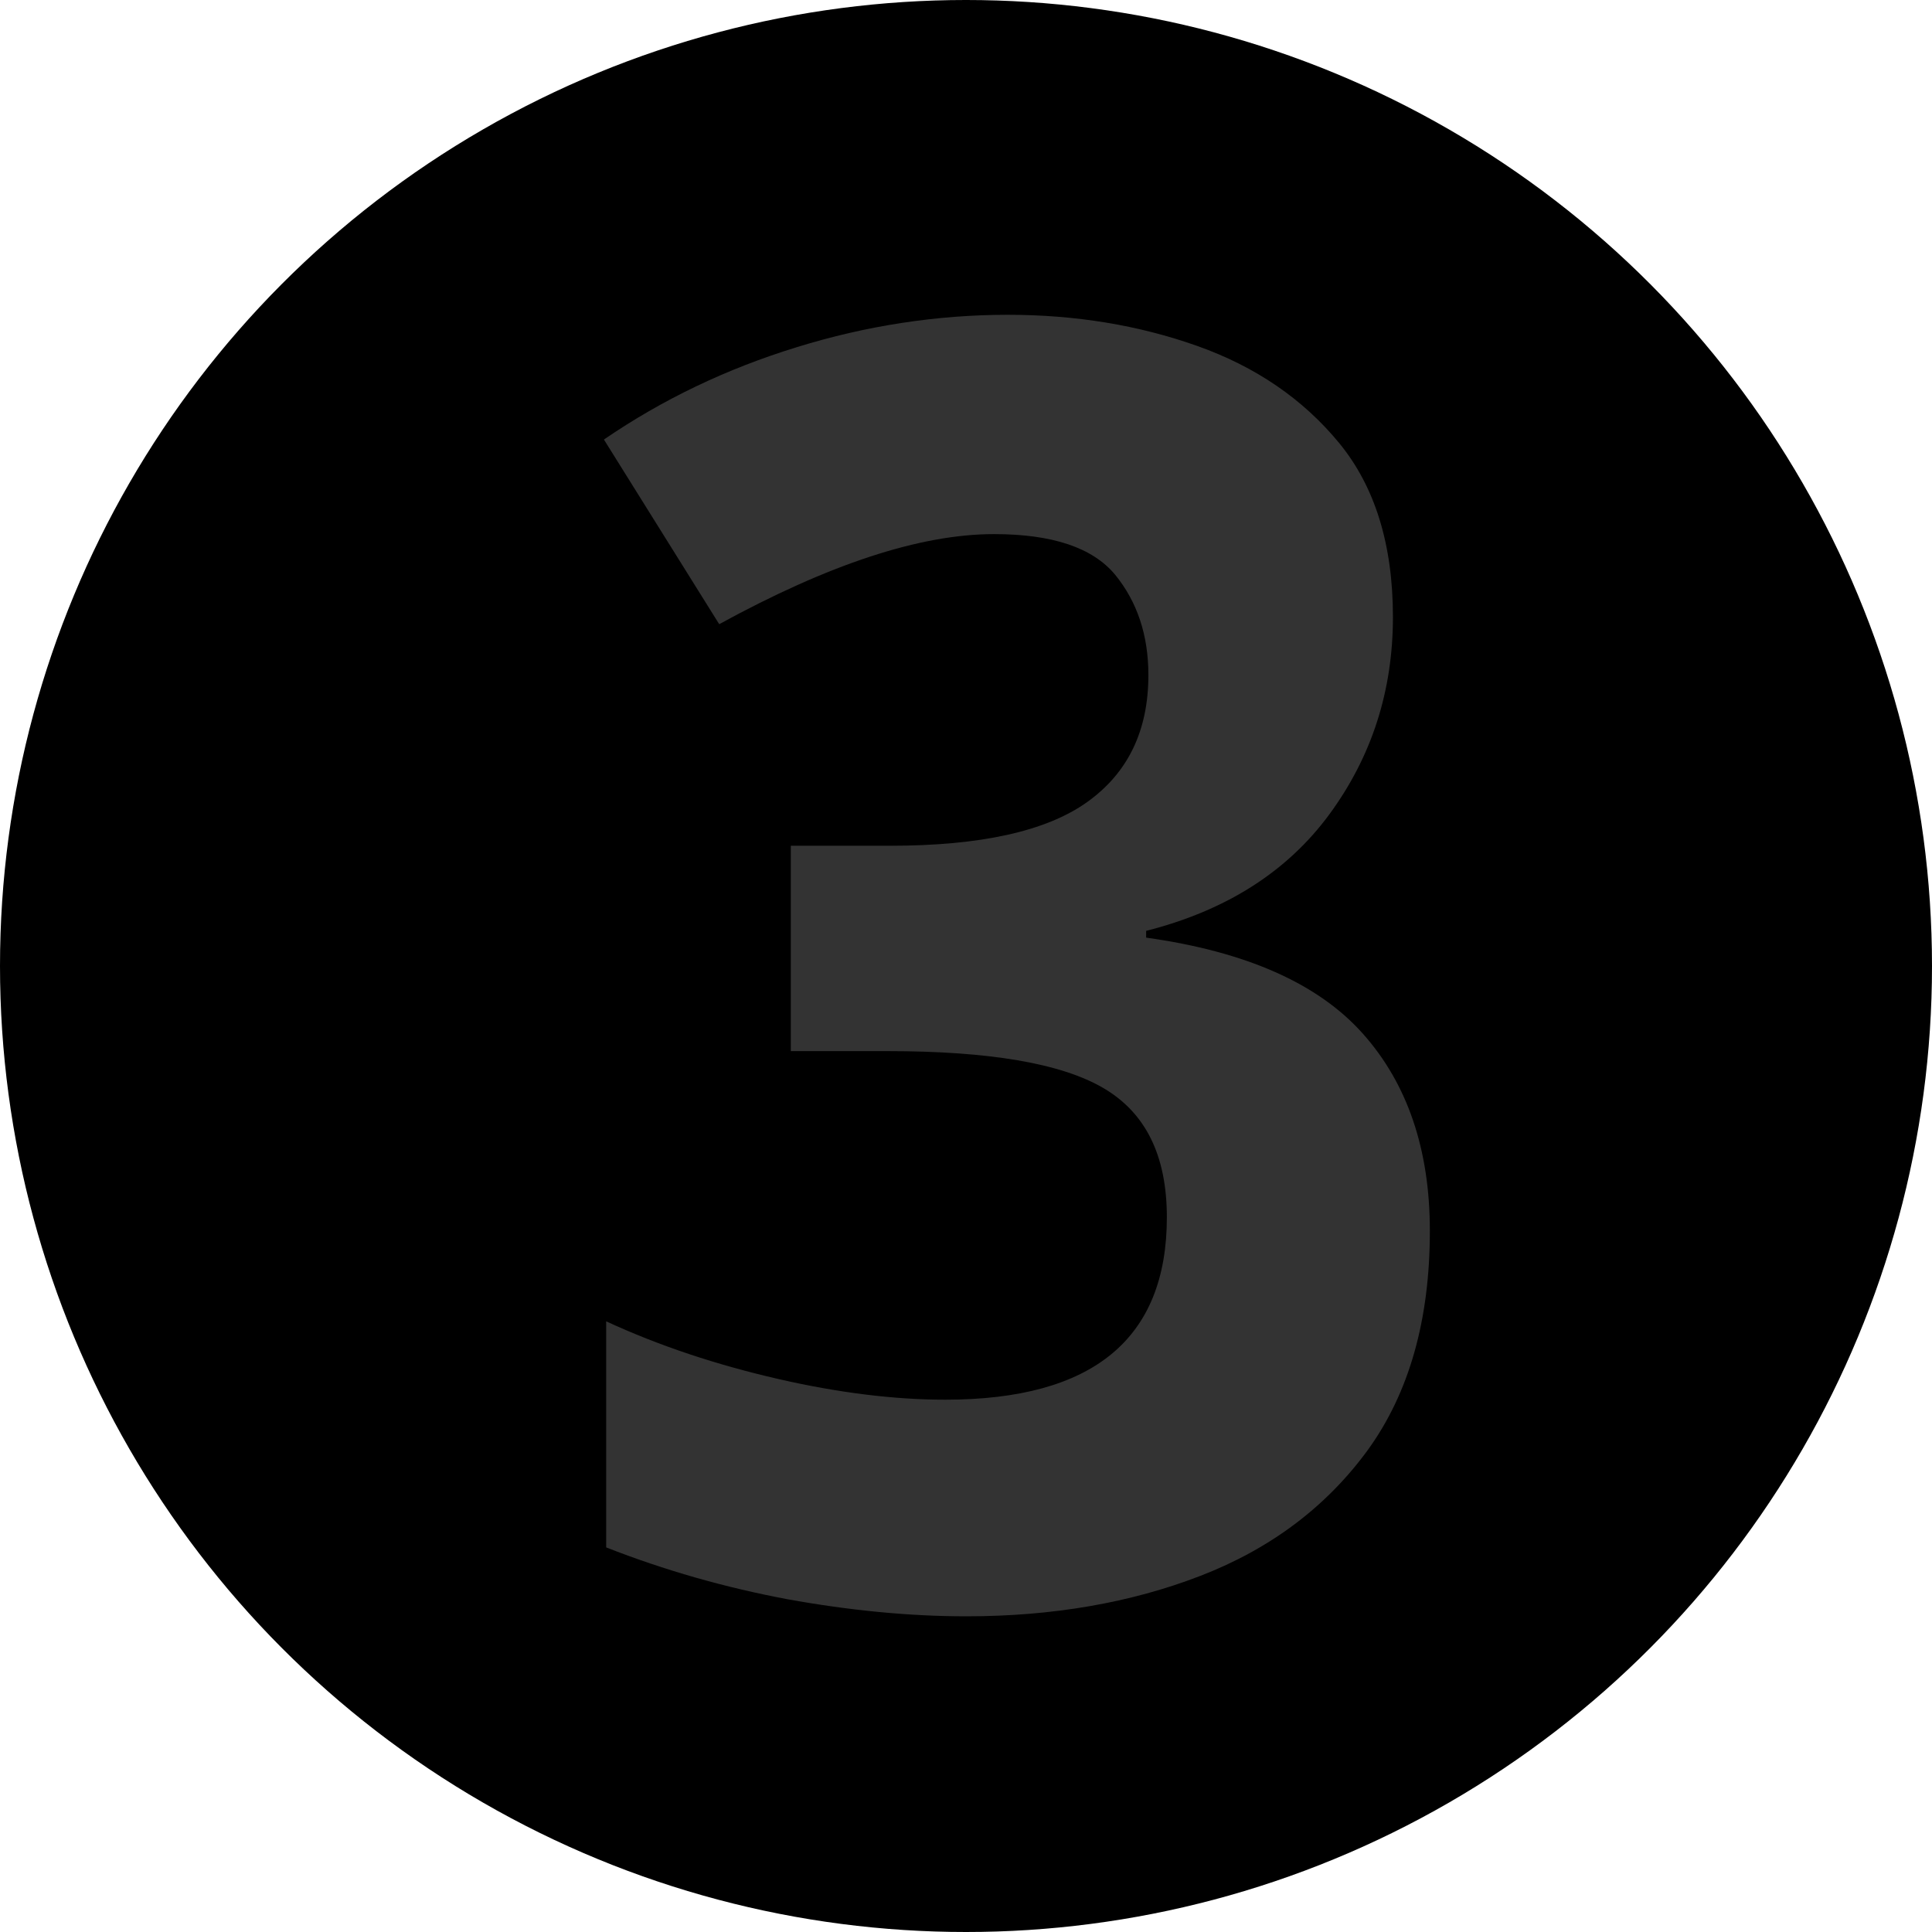 <svg clip-rule="evenodd" fill-rule="evenodd" height="7.6mm" image-rendering="optimizeQuality" shape-rendering="geometricPrecision" text-rendering="geometricPrecision" viewBox="0 0 42.9 42.9" width="7.6mm" xmlns="http://www.w3.org/2000/svg"><circle cx="21.45" cy="21.45" r="21.45"/><path d="m21.45 35.89c-1.26 0-2.59-.13-3.97-.38-1.38-.26-2.72-.64-4.02-1.15v-5.02c1.19.55 2.47.97 3.82 1.28s2.59.46 3.71.46c3.28 0 4.92-1.35 4.92-4.05 0-1.37-.47-2.32-1.41-2.87s-2.54-.82-4.79-.82h-2.15v-4.56h2.2c2.01 0 3.47-.32 4.38-.97s1.36-1.59 1.36-2.82c0-.89-.25-1.63-.74-2.23-.5-.6-1.39-.9-2.69-.9-1.64 0-3.67.67-6.1 2l-2.56-4.1c1.3-.89 2.72-1.57 4.28-2.05 1.55-.48 3.12-.72 4.69-.72 1.5 0 2.9.23 4.2.69s2.35 1.18 3.15 2.15 1.2 2.26 1.2 3.87c0 1.64-.47 3.1-1.41 4.38s-2.3 2.14-4.07 2.59v.15c2.22.31 3.82 1.02 4.81 2.13s1.49 2.57 1.49 4.38c0 1.98-.46 3.6-1.38 4.87-.92 1.26-2.16 2.19-3.71 2.79s-3.29.9-5.2.9z" fill="#333" fill-rule="nonzero"/></svg>